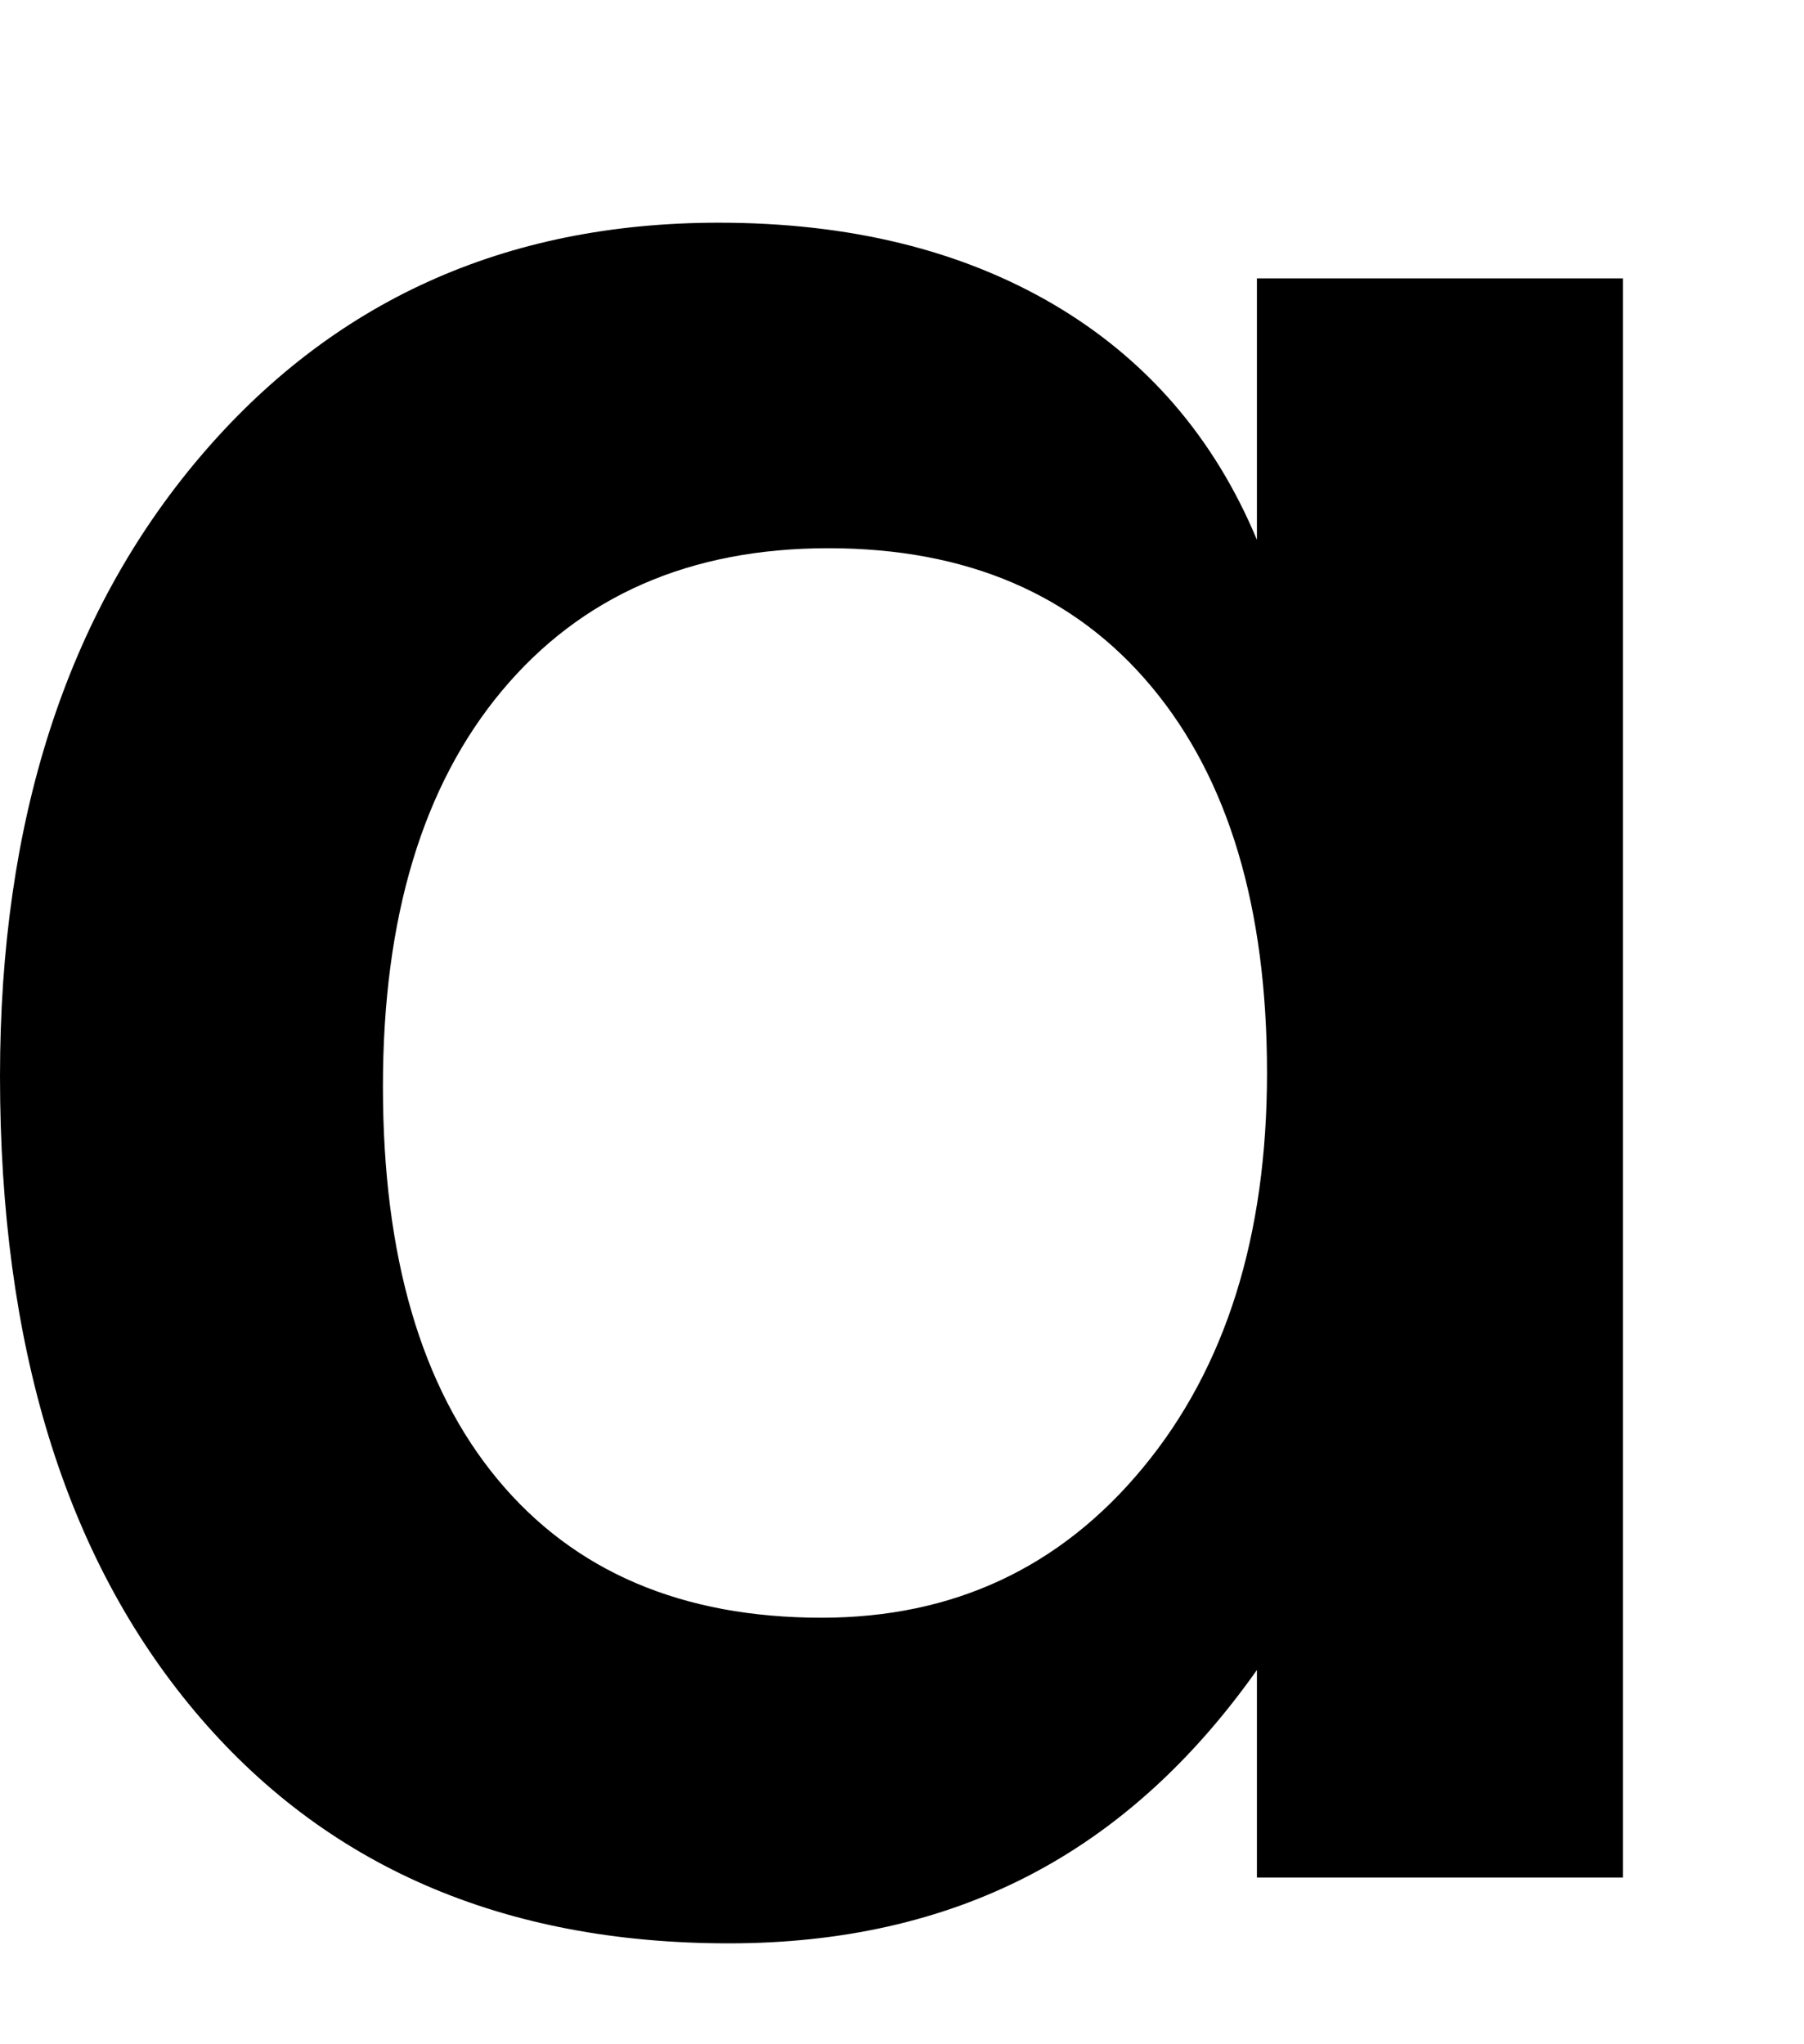 <?xml version="1.0" encoding="UTF-8" standalone="no"?><!DOCTYPE svg PUBLIC "-//W3C//DTD SVG 1.1//EN" "http://www.w3.org/Graphics/SVG/1.1/DTD/svg11.dtd"><svg width="100%" height="100%" viewBox="0 0 15 17" version="1.1" xmlns="http://www.w3.org/2000/svg" xmlns:xlink="http://www.w3.org/1999/xlink" xml:space="preserve" xmlns:serif="http://www.serif.com/" style="fill-rule:evenodd;clip-rule:evenodd;stroke-linejoin:round;stroke-miterlimit:2;"><g><path d="M13.495,15.614l-3.044,-0l0,-1.726c-0.542,0.767 -1.176,1.338 -1.901,1.712c-0.724,0.374 -1.554,0.561 -2.49,0.561c-1.88,-0 -3.36,-0.643 -4.44,-1.929c-1.08,-1.286 -1.62,-3.046 -1.62,-5.282c0,-2.123 0.552,-3.836 1.655,-5.141c1.104,-1.305 2.544,-1.957 4.321,-1.957c1.085,-0 2.013,0.227 2.785,0.68c0.771,0.454 1.335,1.106 1.69,1.957l0,-2.174l3.044,-0l0,13.299Zm-2.96,-6.692c0,-1.374 -0.32,-2.445 -0.961,-3.212c-0.64,-0.767 -1.536,-1.151 -2.686,-1.151c-1.15,0 -2.055,0.396 -2.715,1.186c-0.659,0.79 -0.989,1.887 -0.989,3.29c0,1.412 0.318,2.501 0.954,3.268c0.636,0.767 1.534,1.15 2.694,1.15c1.094,0 1.985,-0.416 2.672,-1.248c0.688,-0.832 1.031,-1.927 1.031,-3.283Z" style="fill-rule:nonzero;"/></g></svg>